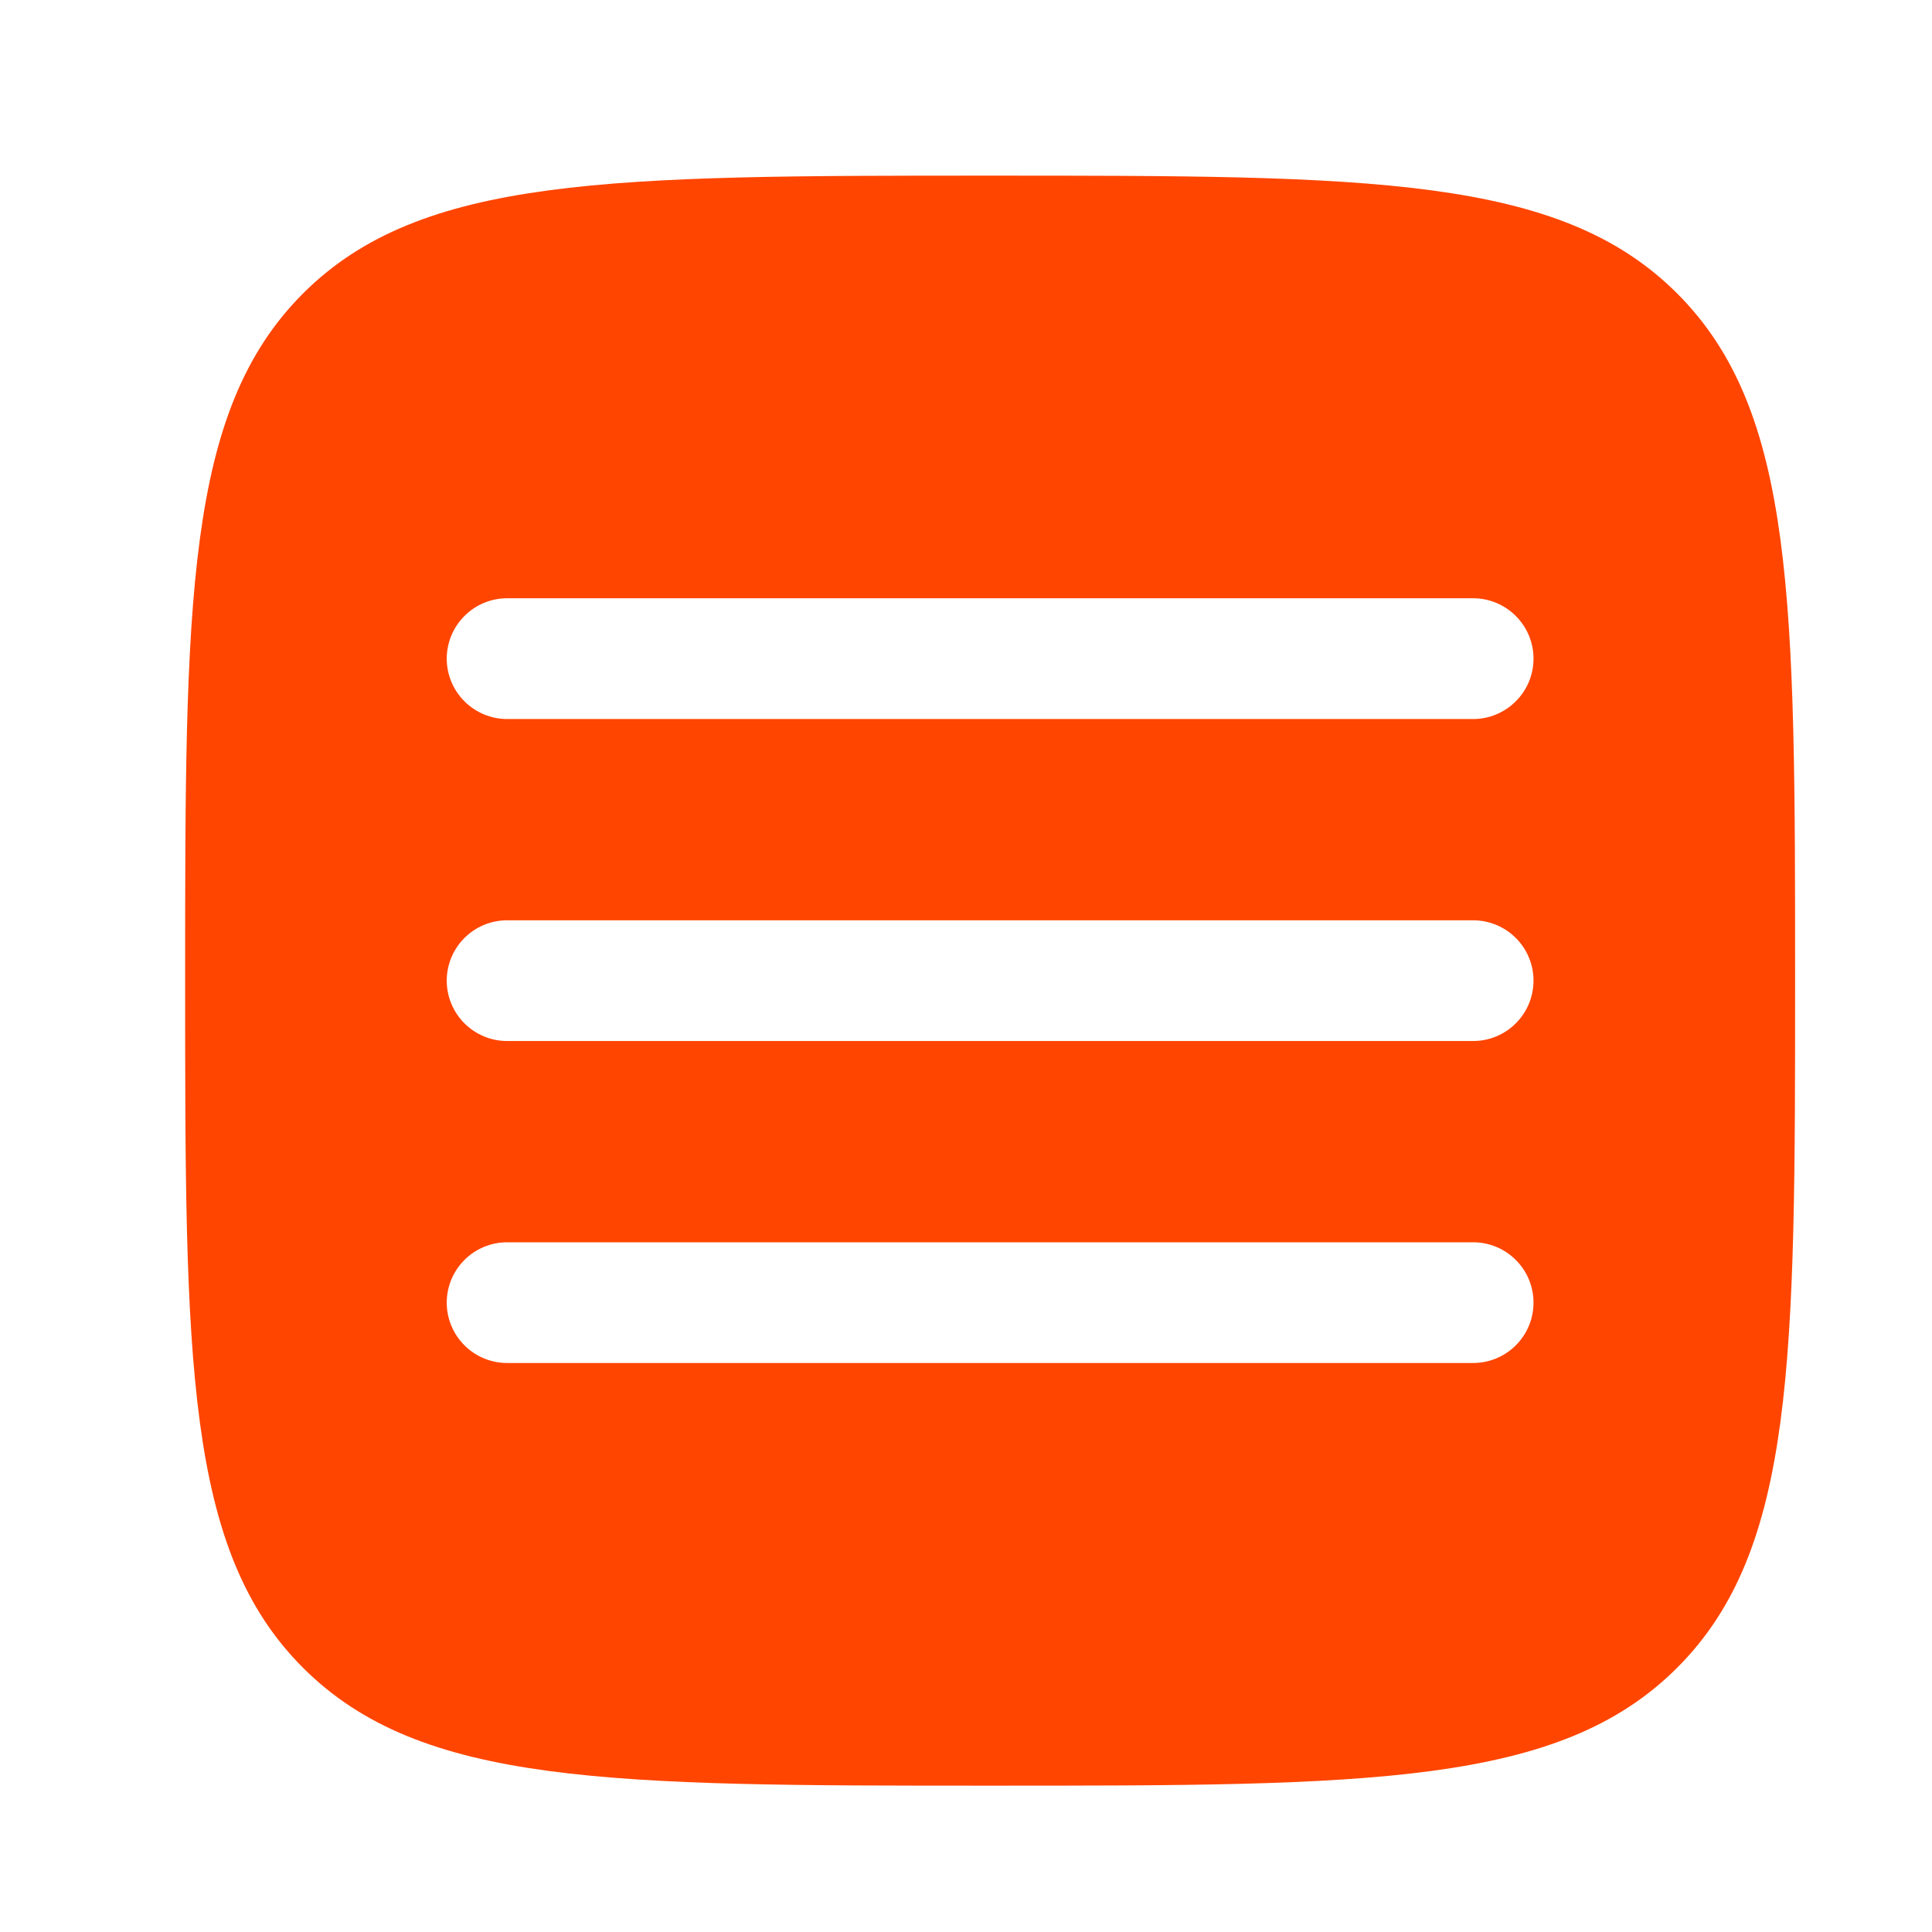 <svg width="35" height="35" viewBox="0 0 35 35" fill="none" xmlns="http://www.w3.org/2000/svg">
<path fill-rule="evenodd" clip-rule="evenodd" d="M5.489 30.213C7.627 32.349 11.062 32.349 17.937 32.349C24.812 32.349 28.249 32.349 30.384 30.212C32.52 28.078 32.52 24.64 32.52 17.765C32.52 10.891 32.52 7.453 30.384 5.317C28.25 3.182 24.812 3.182 17.937 3.182C11.062 3.182 7.625 3.182 5.489 5.317C3.354 7.455 3.354 10.891 3.354 17.765C3.354 24.64 3.354 28.078 5.489 30.213ZM27.781 23.599C27.781 23.889 27.666 24.167 27.46 24.372C27.255 24.577 26.977 24.692 26.687 24.692H9.187C8.897 24.692 8.619 24.577 8.414 24.372C8.209 24.167 8.093 23.889 8.093 23.599C8.093 23.308 8.209 23.03 8.414 22.825C8.619 22.62 8.897 22.505 9.187 22.505H26.687C26.977 22.505 27.255 22.62 27.46 22.825C27.666 23.03 27.781 23.308 27.781 23.599ZM26.687 18.859C26.977 18.859 27.255 18.744 27.46 18.539C27.666 18.334 27.781 18.055 27.781 17.765C27.781 17.475 27.666 17.197 27.46 16.992C27.255 16.787 26.977 16.672 26.687 16.672H9.187C8.897 16.672 8.619 16.787 8.414 16.992C8.209 17.197 8.093 17.475 8.093 17.765C8.093 18.055 8.209 18.334 8.414 18.539C8.619 18.744 8.897 18.859 9.187 18.859H26.687ZM27.781 11.932C27.781 12.222 27.666 12.5 27.46 12.705C27.255 12.91 26.977 13.026 26.687 13.026H9.187C8.897 13.026 8.619 12.91 8.414 12.705C8.209 12.5 8.093 12.222 8.093 11.932C8.093 11.642 8.209 11.364 8.414 11.159C8.619 10.953 8.897 10.838 9.187 10.838H26.687C26.977 10.838 27.255 10.953 27.46 11.159C27.666 11.364 27.781 11.642 27.781 11.932Z" fill="#FF4500"/>
</svg>
